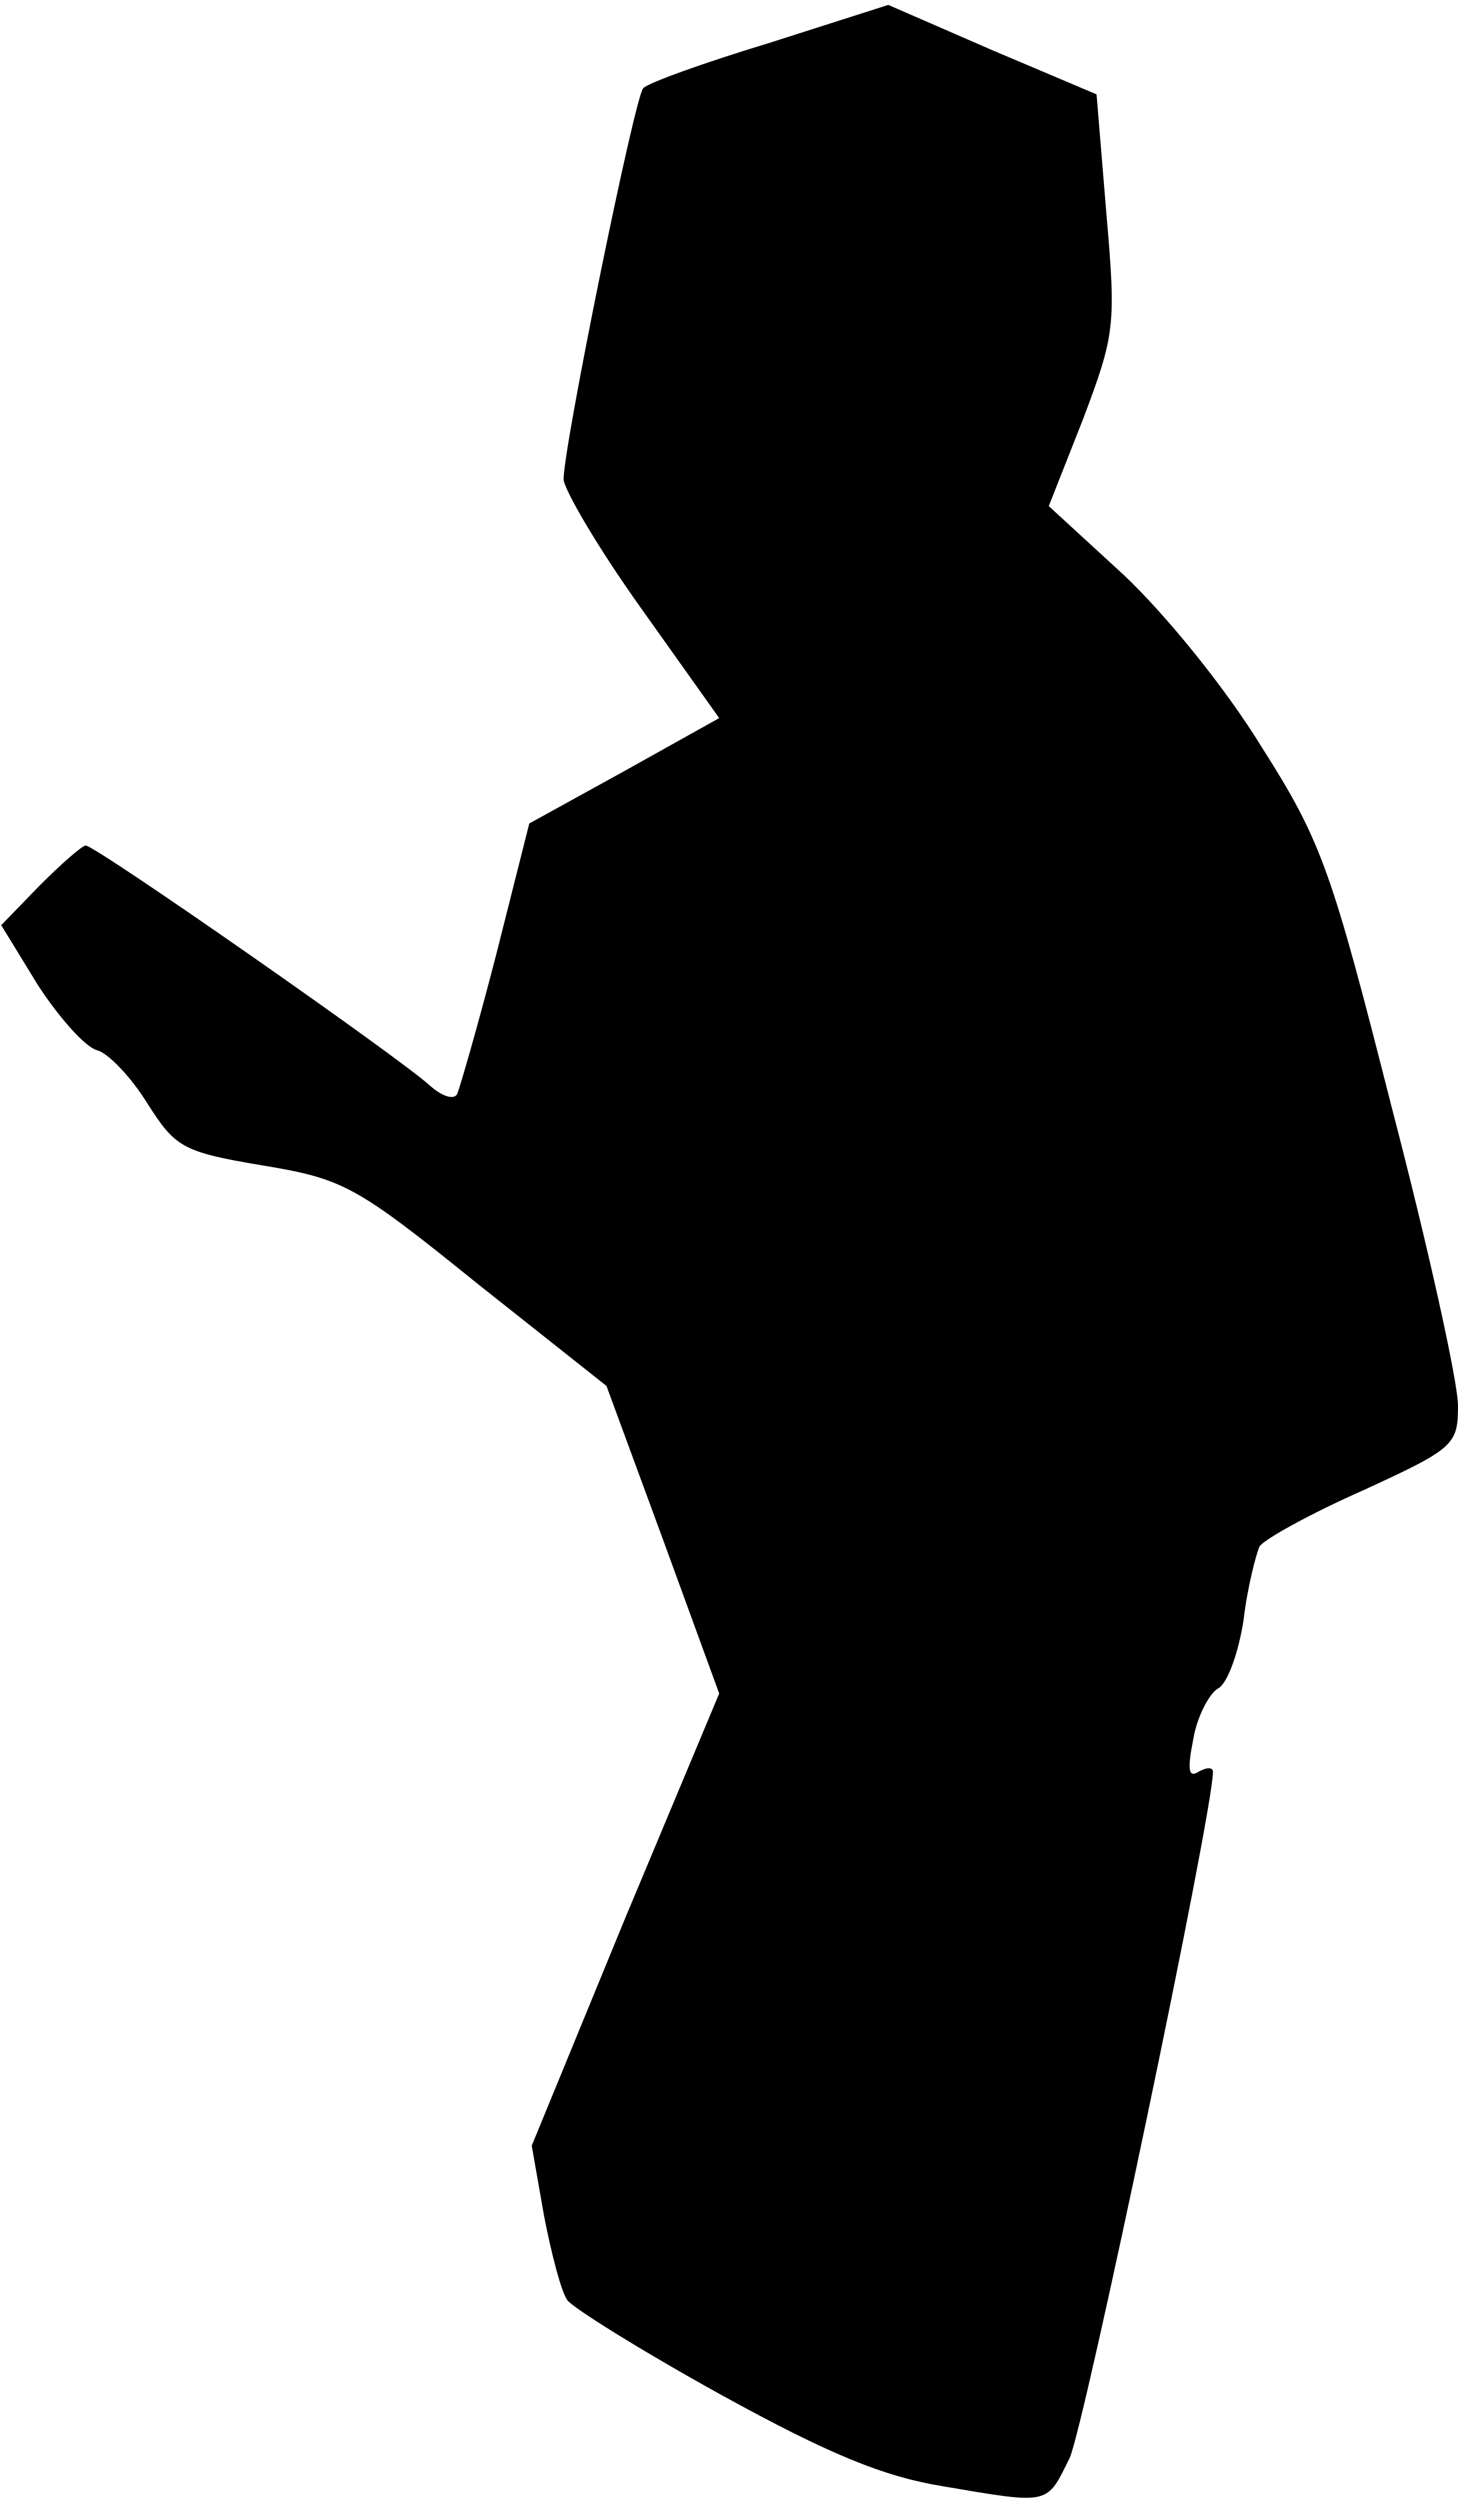 <?xml version="1.0" standalone="no"?>
<!DOCTYPE svg PUBLIC "-//W3C//DTD SVG 20010904//EN"
 "http://www.w3.org/TR/2001/REC-SVG-20010904/DTD/svg10.dtd">
<svg version="1.0" xmlns="http://www.w3.org/2000/svg"
 width="119pt" height="204pt" viewBox="0 0 119 204"
 preserveAspectRatio="xMidYMid meet">
<g transform="translate(0,204) scale(0.1,-0.1)"
fill="#000000" stroke="none">
<path fill="#000000" stroke="none" d="M628 2005 c-53 -16 -100 -33 -103 -37
-7 -7 -65 -292 -65 -319 0 -8 28 -56 63 -105 l64 -90 -77 -43 -78 -43 -27
-107 c-15 -58 -30 -110 -32 -114 -3 -5 -13 -1 -22 7 -25 23 -273 196 -281 196
-3 0 -20 -15 -38 -33 l-31 -32 30 -49 c17 -26 38 -50 48 -53 9 -2 28 -22 41
-43 23 -36 28 -40 94 -51 66 -11 76 -16 175 -96 l106 -84 46 -125 46 -126 -77
-184 -76 -185 10 -57 c6 -31 14 -62 19 -69 4 -6 60 -41 125 -77 89 -49 133
-67 182 -75 88 -15 84 -15 103 23 12 26 117 527 117 560 0 4 -5 4 -12 0 -8 -5
-9 2 -4 27 3 18 13 37 20 41 8 4 17 30 21 56 3 26 10 53 13 60 4 6 42 27 85
46 74 34 77 37 77 69 0 19 -24 128 -54 243 -49 193 -57 217 -106 294 -30 49
-79 109 -113 141 l-61 56 28 71 c26 69 27 76 19 168 l-8 97 -85 36 -85 37 -97
-31z"/>
</g>
</svg>

